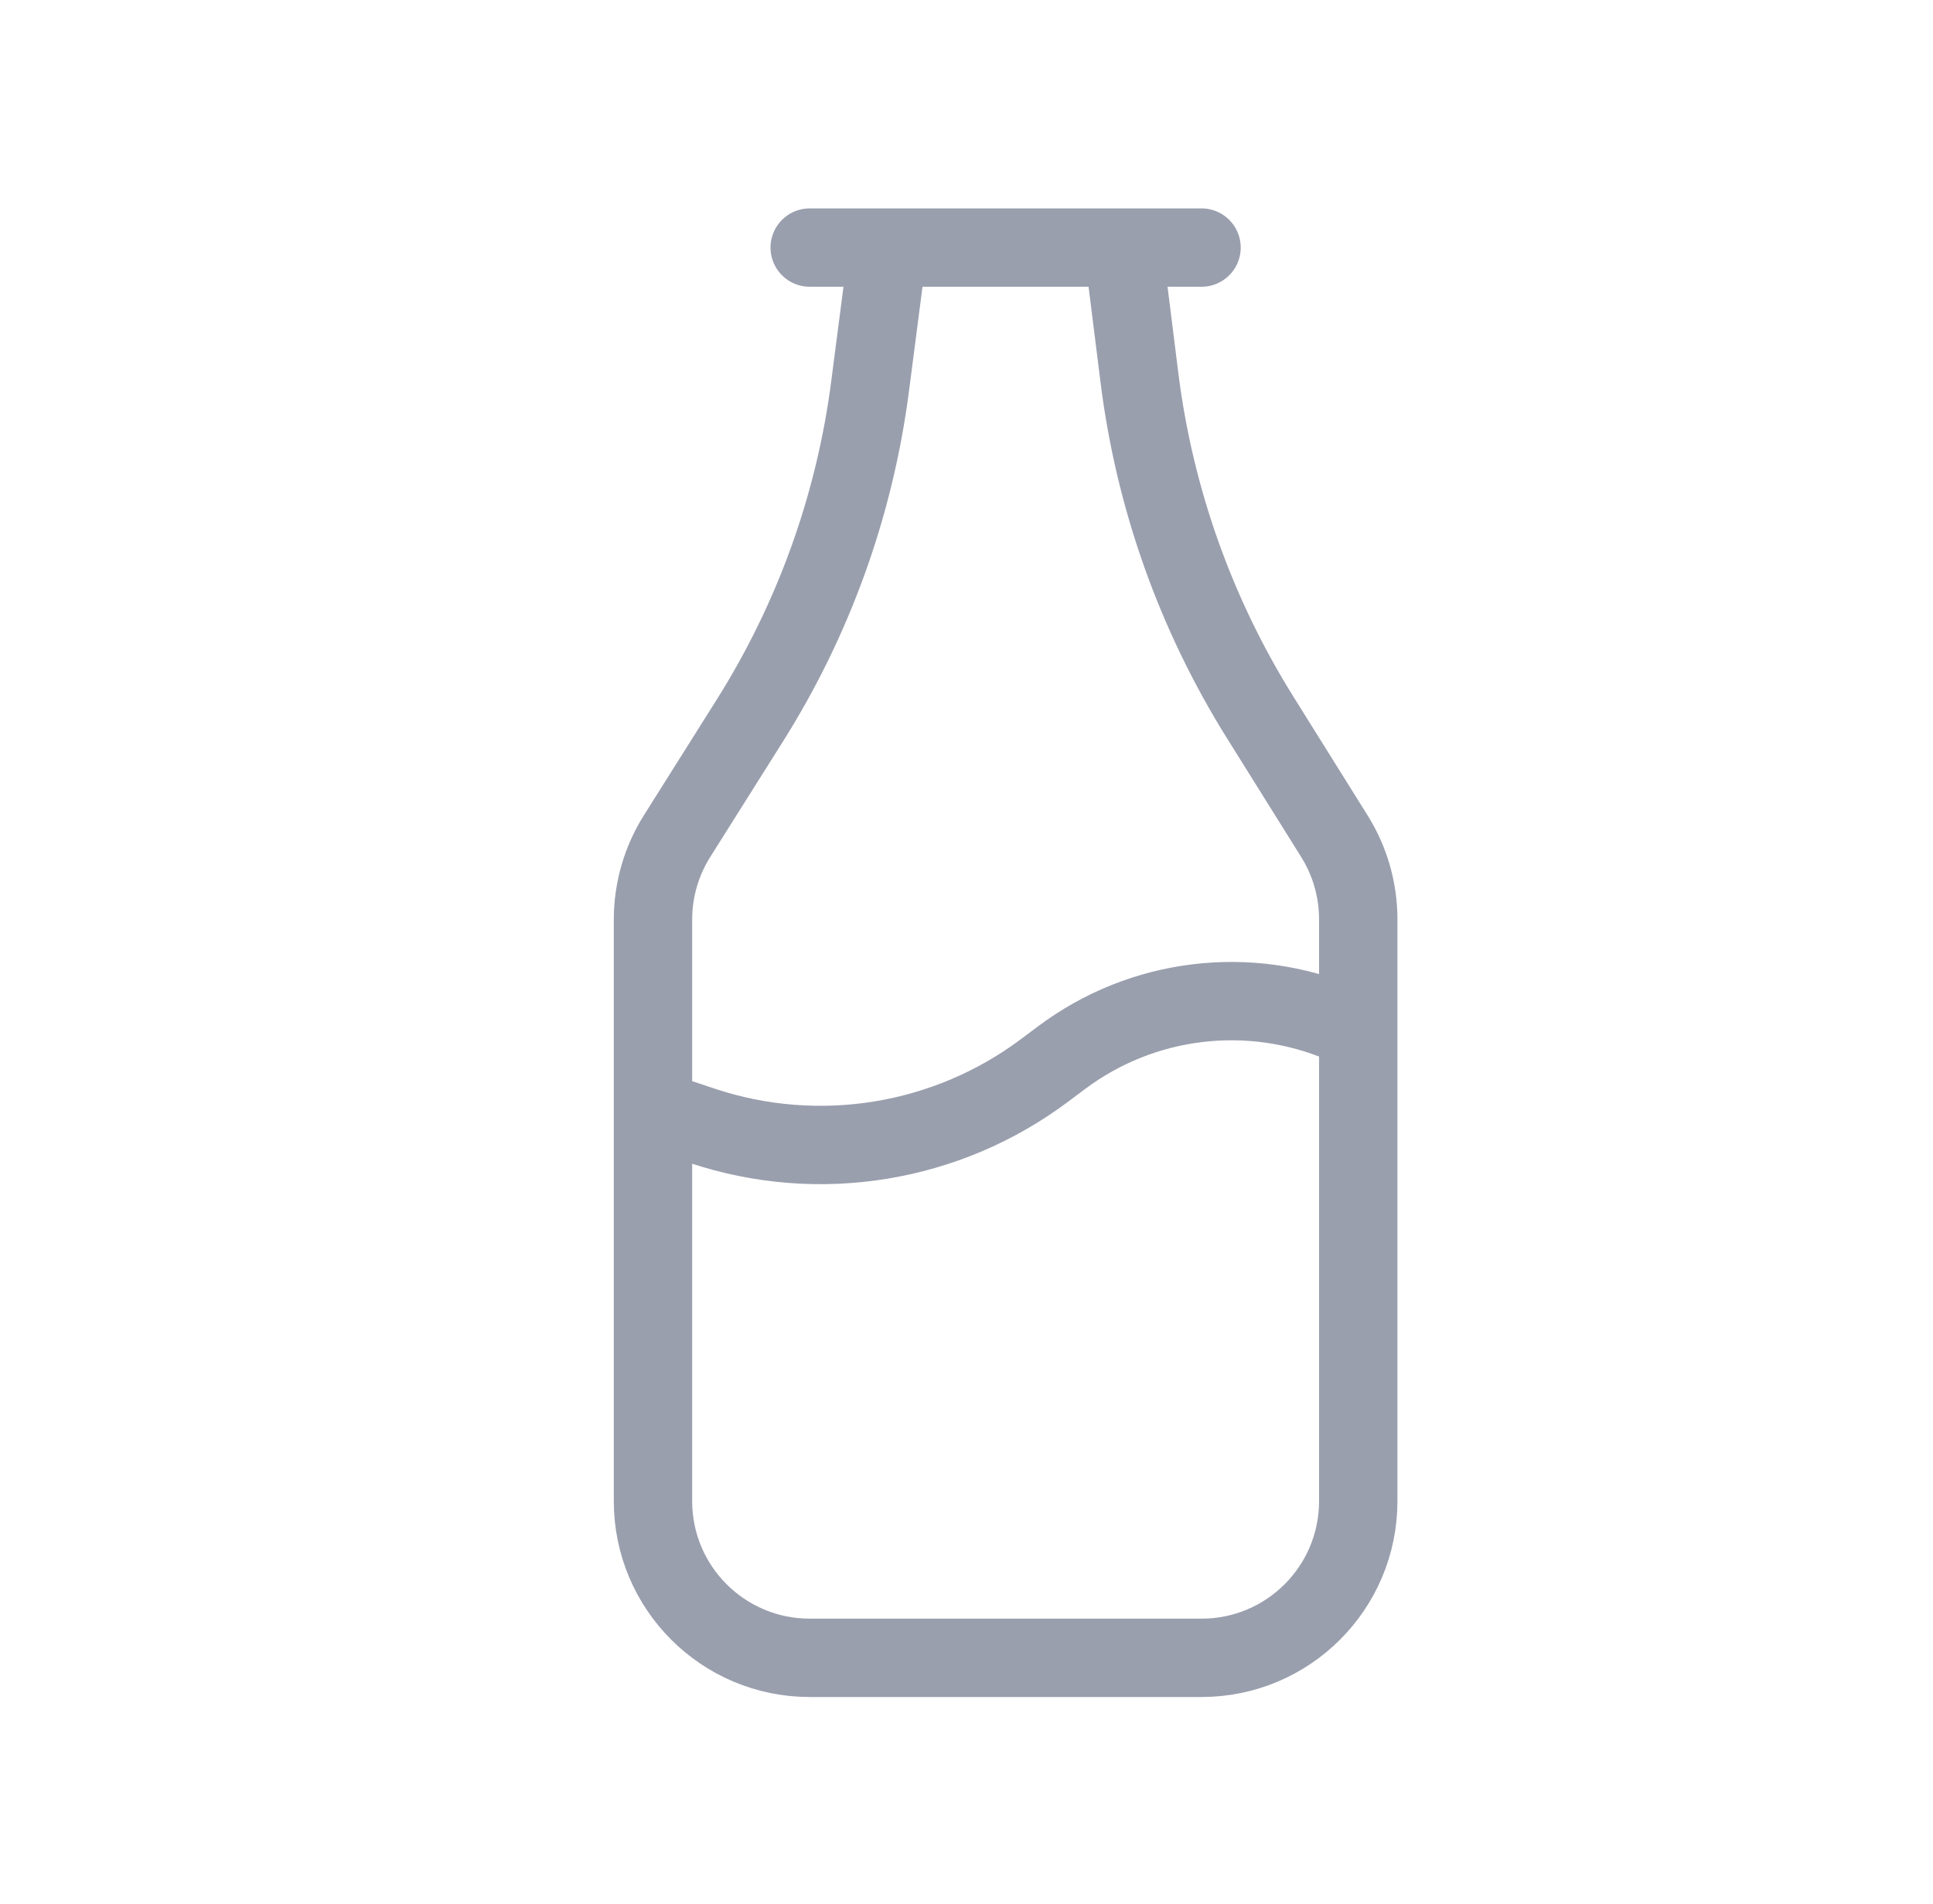 <svg width="68" height="67" viewBox="0 0 68 67" fill="none" xmlns="http://www.w3.org/2000/svg">
<path d="M28.484 8.711H42.268M23.819 29.418L26.379 25.352C28.624 21.786 30.067 17.775 30.608 13.596L31.241 8.711H39.511L40.083 13.286C40.614 17.536 42.066 21.619 44.336 25.251L46.943 29.424C47.491 30.3 47.781 31.313 47.781 32.346V52.819C47.781 55.864 45.313 58.332 42.268 58.332H28.484C25.439 58.332 22.971 55.864 22.971 52.819V32.356C22.971 31.317 23.265 30.298 23.819 29.418ZM22.971 39.035L24.703 39.612C28.797 40.977 33.301 40.246 36.754 37.657L37.337 37.22C40.191 35.079 43.956 34.635 47.212 36.016L47.781 36.278V52.819C47.781 55.864 45.313 58.332 42.268 58.332H28.484C25.439 58.332 22.971 55.864 22.971 52.819V39.035Z" stroke="#9A9FAE" stroke-width="2.757" stroke-linecap="round"/>
</svg>
